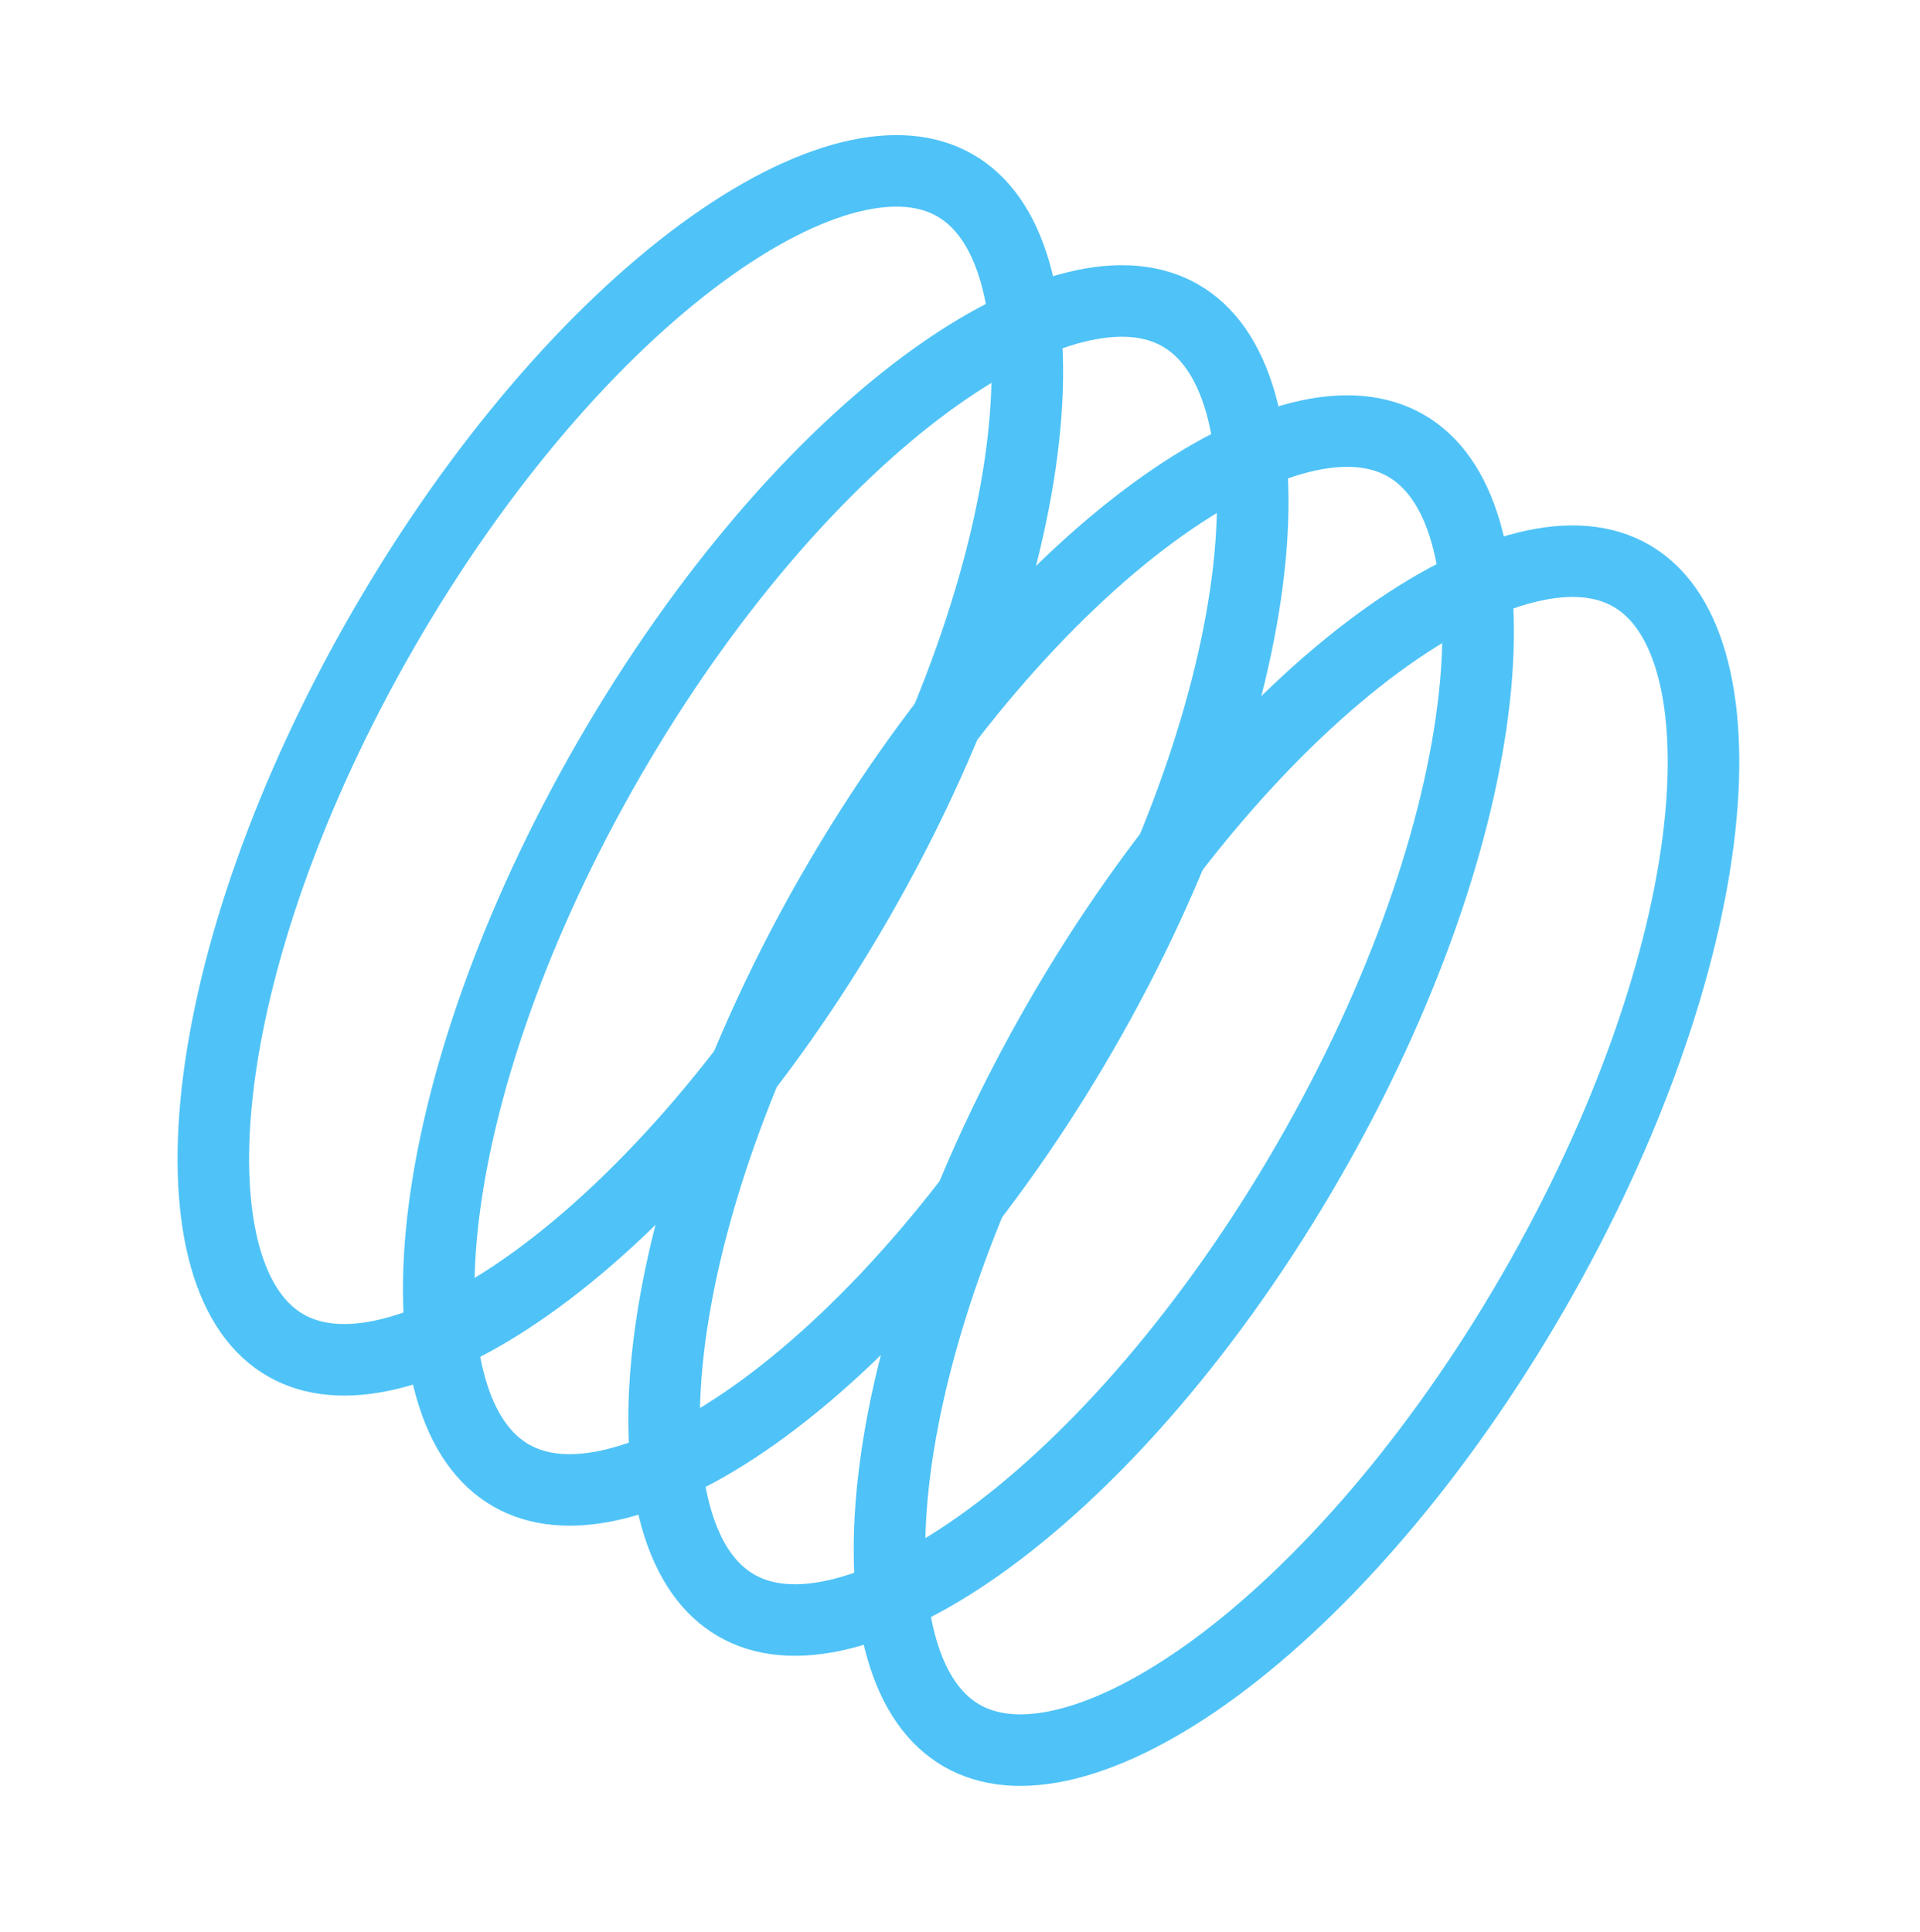 <svg width="161" height="162" viewBox="0 0 161 162" fill="none" xmlns="http://www.w3.org/2000/svg">
<path d="M80.096 15.554C82.336 16.847 84.082 19.222 85.123 22.852C86.17 26.501 86.438 31.229 85.819 36.791C84.583 47.905 79.871 61.768 71.86 75.642C63.849 89.517 54.2 100.53 45.193 107.158C40.685 110.474 36.457 112.606 32.774 113.524C29.11 114.437 26.179 114.113 23.939 112.82C21.7 111.527 19.954 109.151 18.913 105.521C17.867 101.873 17.598 97.145 18.217 91.583C19.453 80.469 24.165 66.606 32.176 52.731C40.187 38.856 49.836 27.844 58.843 21.216C63.351 17.899 67.579 15.768 71.263 14.849C74.926 13.936 77.856 14.261 80.096 15.554Z" stroke="#4FC3F7" stroke-width="6"/>
<path d="M98.995 26.465C101.235 27.758 102.982 30.134 104.023 33.763C105.069 37.412 105.337 42.141 104.719 47.703C103.483 58.817 98.77 72.679 90.76 86.554C82.749 100.429 73.1 111.442 64.092 118.07C59.585 121.386 55.356 123.517 51.673 124.436C48.009 125.349 45.078 125.025 42.839 123.732C40.599 122.438 38.853 120.062 37.812 116.433C36.766 112.784 36.498 108.057 37.116 102.495C38.352 91.38 43.065 77.517 51.076 63.642C59.086 49.768 68.735 38.755 77.743 32.128C82.25 28.811 86.479 26.679 90.162 25.761C93.826 24.848 96.756 25.172 98.995 26.465Z" stroke="#4FC3F7" stroke-width="6"/>
<path d="M117.895 37.377C120.135 38.67 121.881 41.045 122.922 44.675C123.969 48.324 124.237 53.052 123.618 58.614C122.382 69.729 117.67 83.591 109.659 97.466C101.648 111.341 91.999 122.353 82.992 128.981C78.484 132.298 74.256 134.429 70.573 135.347C66.909 136.261 63.978 135.936 61.738 134.643C59.498 133.35 57.753 130.974 56.712 127.345C55.666 123.696 55.397 118.968 56.016 113.406C57.252 102.292 61.964 88.429 69.975 74.554C77.986 60.679 87.635 49.667 96.642 43.039C101.15 39.723 105.378 37.591 109.062 36.673C112.725 35.759 115.655 36.084 117.895 37.377Z" stroke="#4FC3F7" stroke-width="6"/>
<path d="M136.794 48.288C139.034 49.582 140.781 51.957 141.822 55.587C142.868 59.236 143.136 63.964 142.518 69.526C141.281 80.64 136.569 94.502 128.559 108.377C120.548 122.252 110.899 133.265 101.891 139.893C97.384 143.209 93.155 145.34 89.472 146.259C85.808 147.172 82.877 146.848 80.638 145.555C78.398 144.262 76.652 141.886 75.611 138.256C74.565 134.607 74.296 129.88 74.915 124.318C76.151 113.203 80.864 99.341 88.874 85.466C96.885 71.591 106.534 60.579 115.541 53.951C120.049 50.634 124.278 48.502 127.961 47.584C131.625 46.671 134.554 46.995 136.794 48.288Z" stroke="#4FC3F7" stroke-width="6"/>
</svg>
